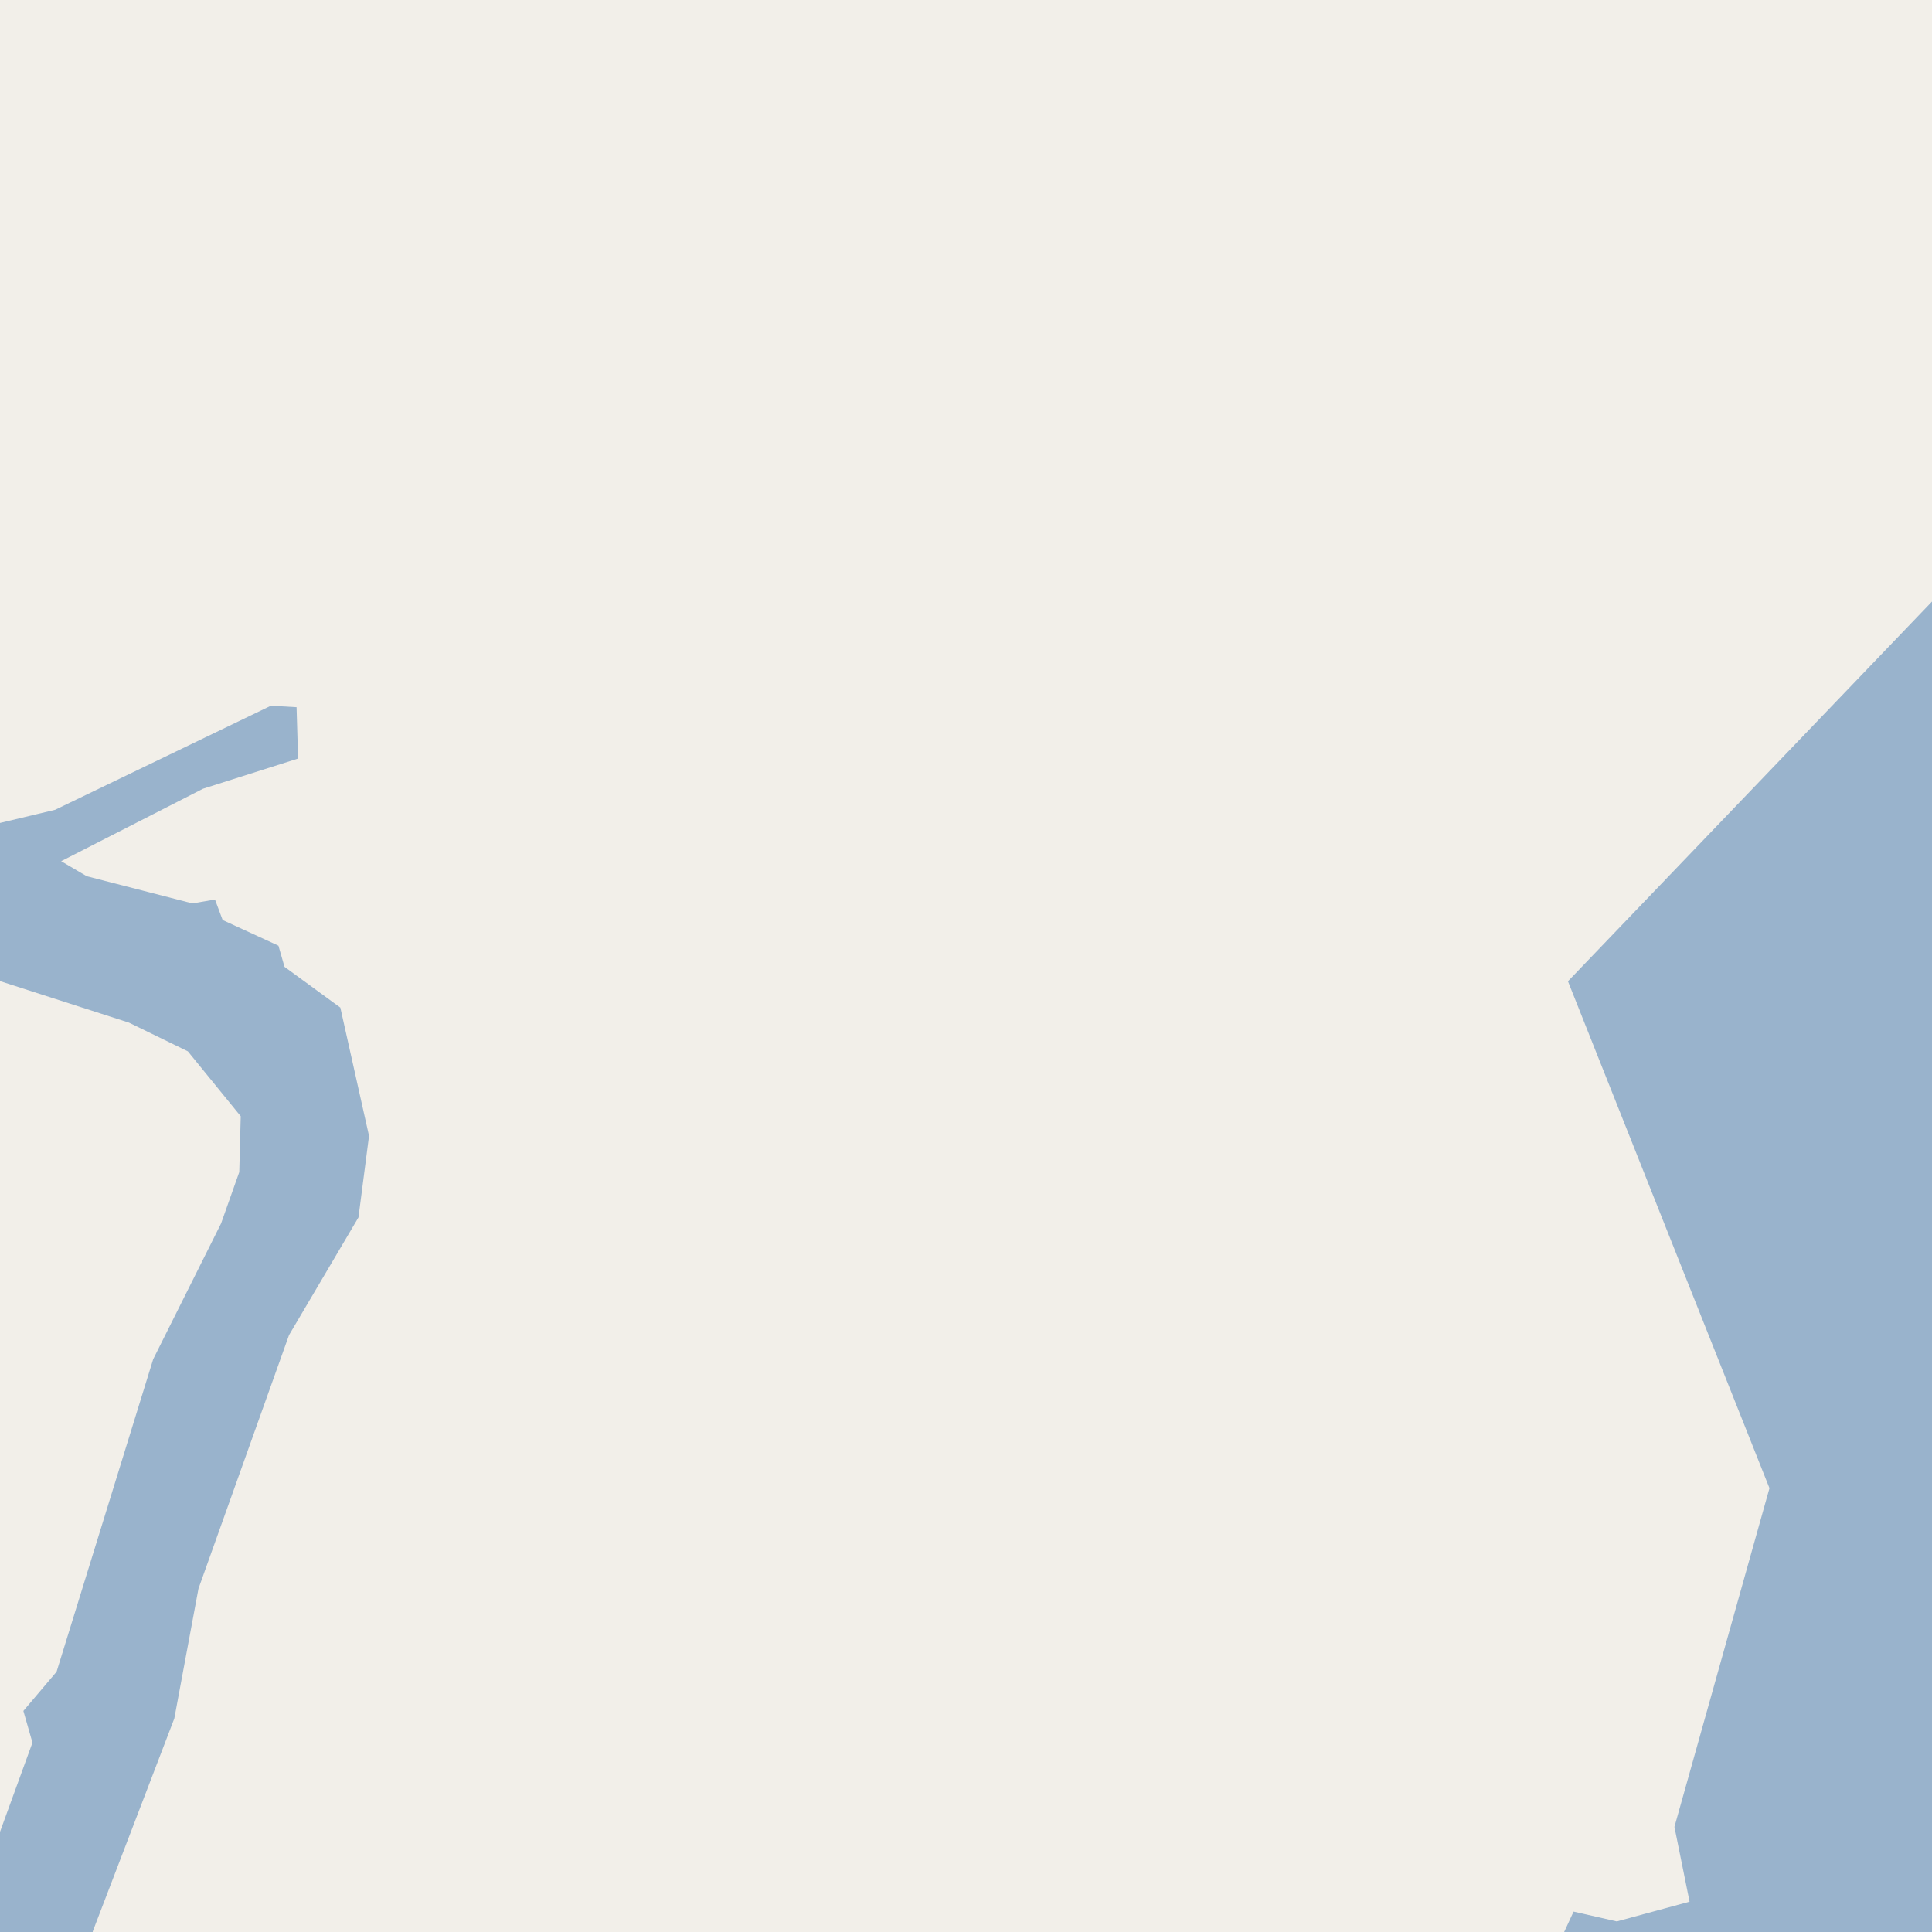 <?xml version="1.0" encoding="UTF-8"?>
<svg xmlns="http://www.w3.org/2000/svg" xmlns:xlink="http://www.w3.org/1999/xlink" width="256pt" height="256pt" viewBox="0 0 256 256" version="1.1">
<g id="surface2">
<rect x="0" y="0" width="256" height="256" style="fill:rgb(60%,70.196%,80%);fill-opacity:1;stroke:none;"/>
<path style=" stroke:none;fill-rule:evenodd;fill:rgb(94.902%,93.725%,91.373%);fill-opacity:1;" d="M 259 -4 L 259 76.578 L 207.762 130.023 L 234.465 197.191 L 221.871 242.074 L 223.875 251.984 L 214.234 254.598 L 208.508 253.297 L 206.098 258.508 L 205.551 259 L 11.875 259 L 12.297 255.906 L 23.098 227.707 L 26.297 210.508 L 38.297 176.91 L 47.5 161.309 L 48.898 150.512 L 45.098 133.512 L 37.699 128.109 L 36.895 125.309 L 29.5 121.906 L 28.488 119.191 L 25.496 119.707 L 11.496 116.105 L 8.102 114.113 L 26.898 104.512 L 39.496 100.512 L 39.297 93.707 L 35.898 93.512 L 7.297 107.305 L -1.105 109.309 L -3.504 107.906 L -4 107.844 L -4 -4 L -4 128.715 L 17.098 135.508 L 24.895 139.309 L 31.898 147.91 L 31.703 155.309 L 29.297 162.105 L 20.297 180.105 L 7.5 221.508 L 3.098 226.707 L 4.301 230.91 L -3.703 252.91 L -4 257.543 L -4 259 L -4 -4 Z M 259 -4 "/>
</g>
</svg>

